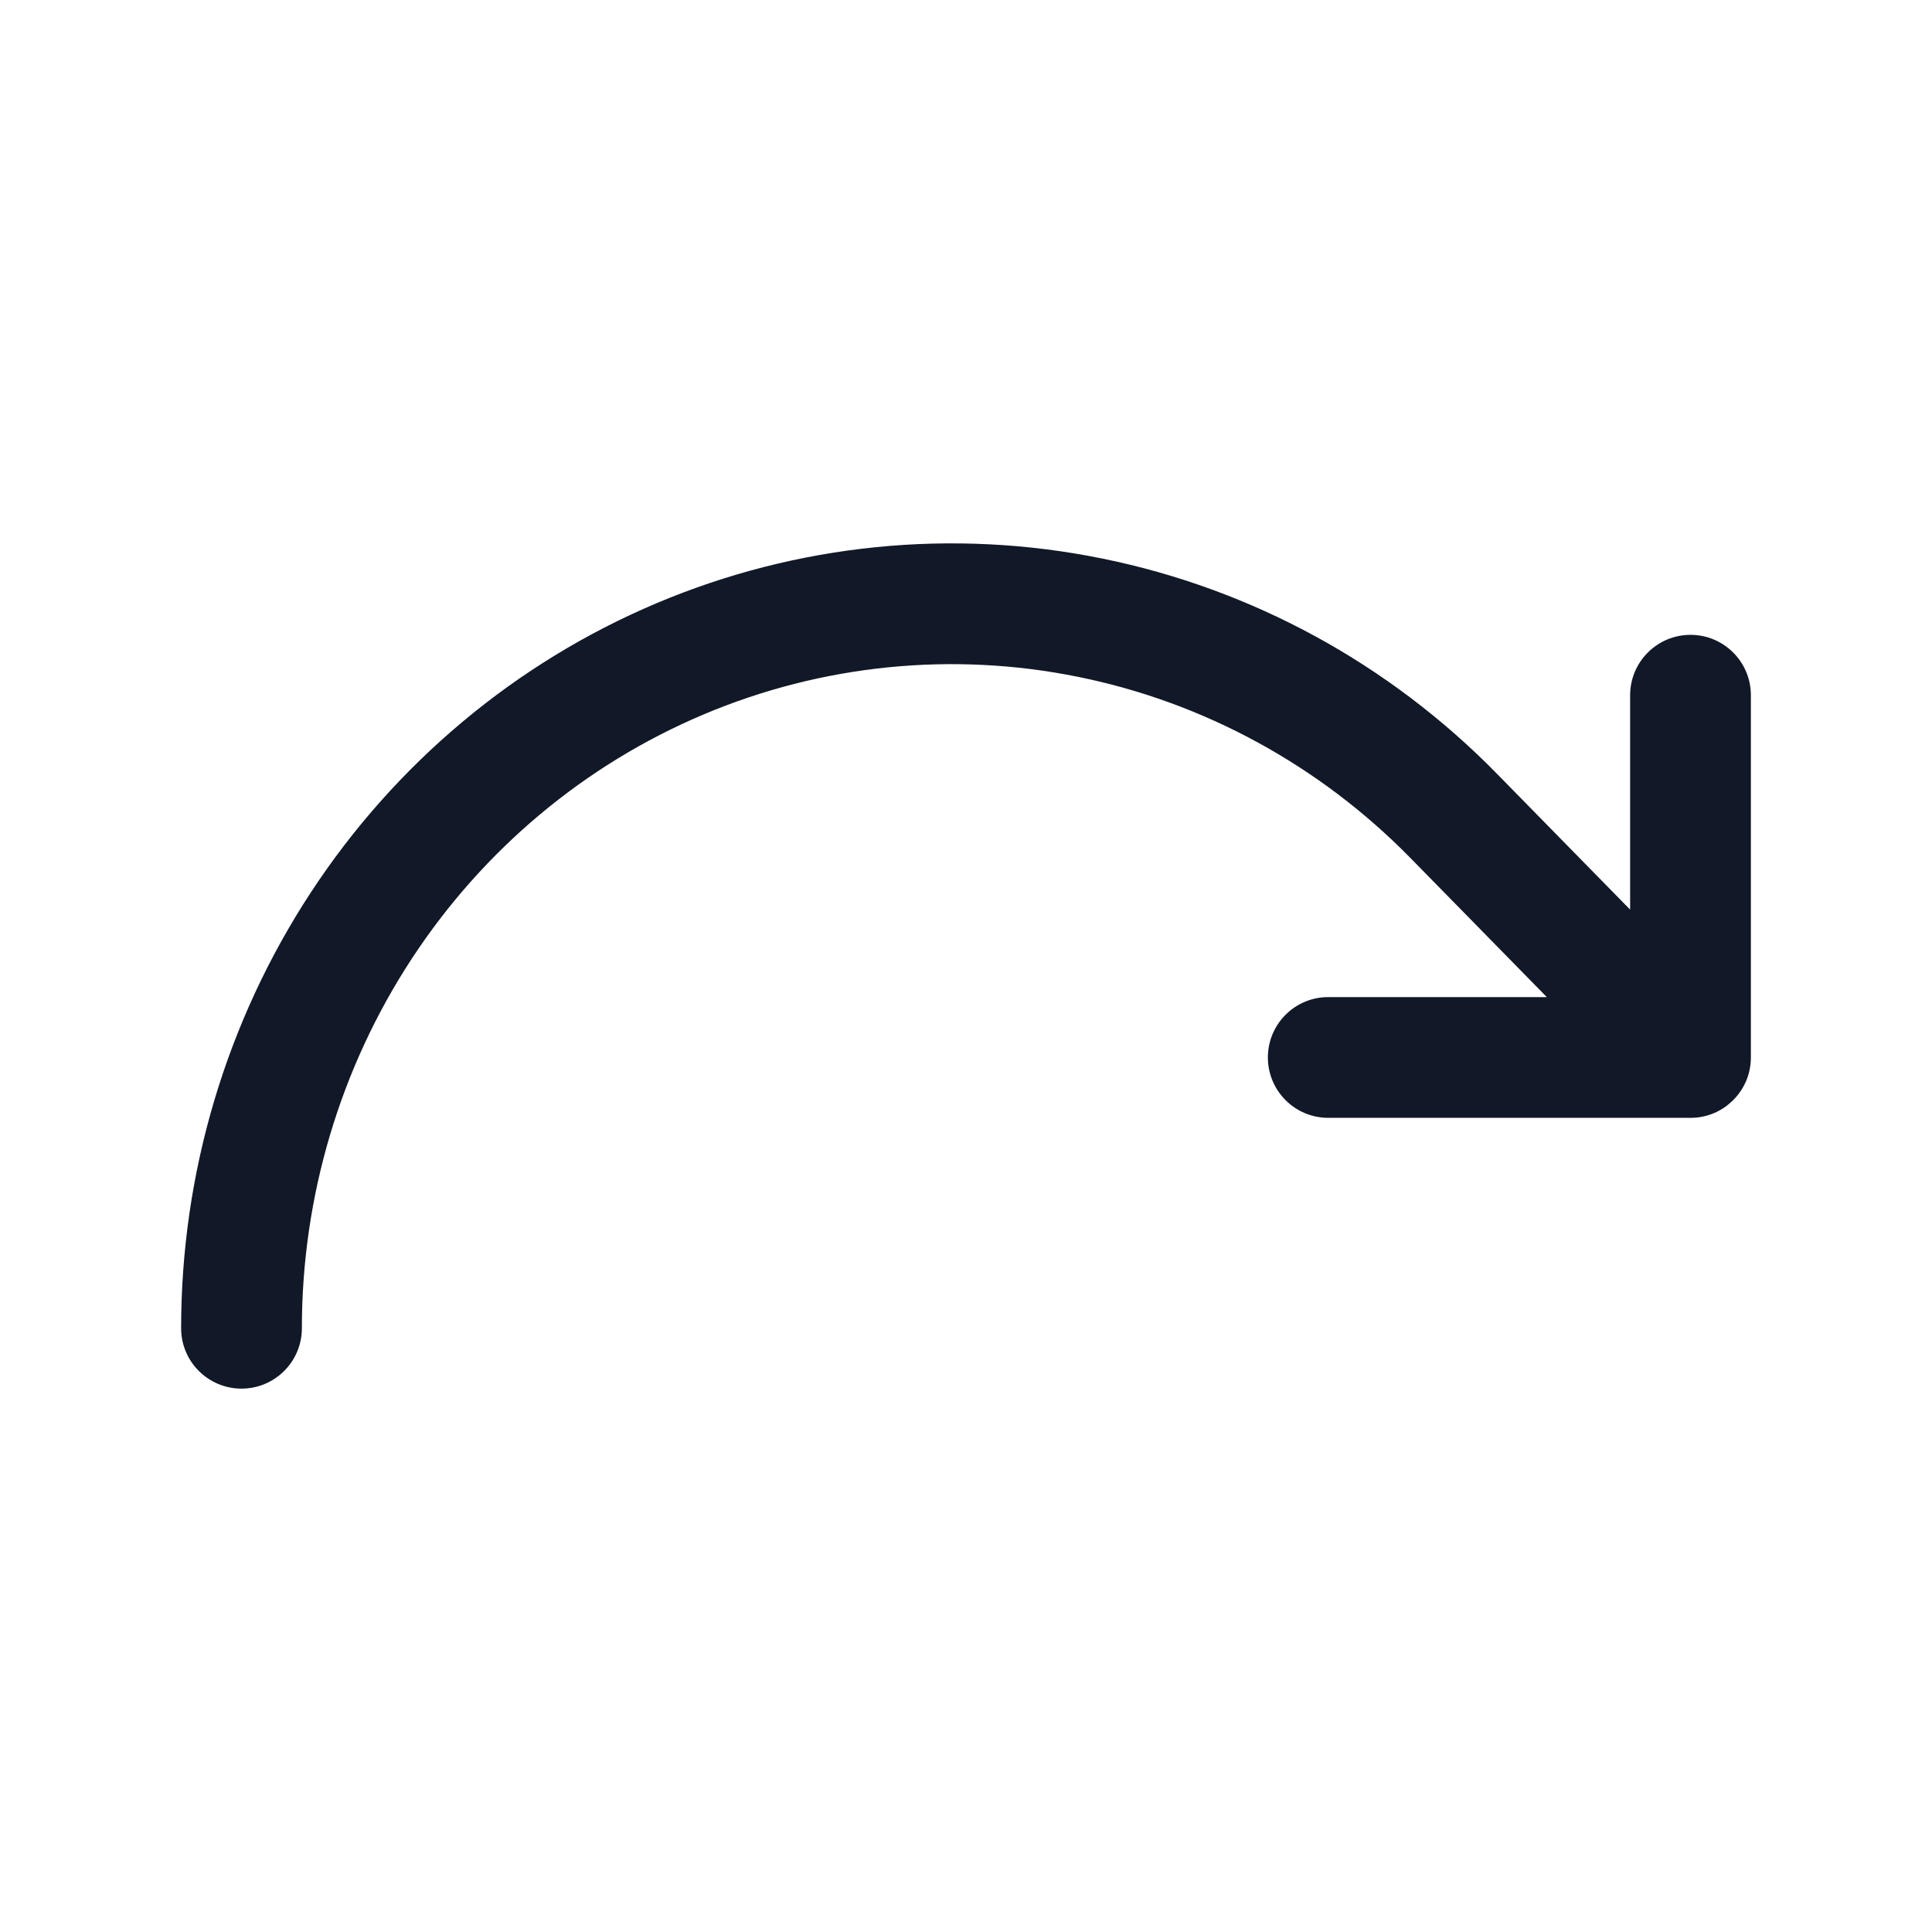 <svg width="32" height="32" viewBox="0 0 32 32" fill="none" xmlns="http://www.w3.org/2000/svg">
<path fill-rule="evenodd" clip-rule="evenodd" d="M11.65 11.835C13.614 11.005 15.774 10.788 17.858 11.211C19.942 11.633 21.859 12.678 23.365 14.215L25.62 16.515H22C21.448 16.515 21 16.962 21 17.515C21 18.067 21.448 18.515 22 18.515H28C28.157 18.515 28.305 18.479 28.437 18.415C28.503 18.383 28.566 18.343 28.625 18.295C28.67 18.259 28.712 18.219 28.75 18.176C28.818 18.099 28.872 18.014 28.913 17.924C28.969 17.799 29 17.661 29 17.515V11.515C29 10.963 28.552 10.515 28 10.515C27.448 10.515 27 10.963 27 11.515V15.066L24.793 12.815C23.01 10.995 20.735 9.754 18.256 9.251C15.776 8.747 13.206 9.006 10.872 9.992C8.537 10.979 6.546 12.648 5.146 14.785C3.746 16.923 3 19.433 3 22C3 22.552 3.448 23 4 23C4.552 23 5 22.552 5 22C5 19.82 5.634 17.691 6.819 15.881C8.004 14.072 9.686 12.665 11.65 11.835Z" fill="#111827"/>
</svg>
